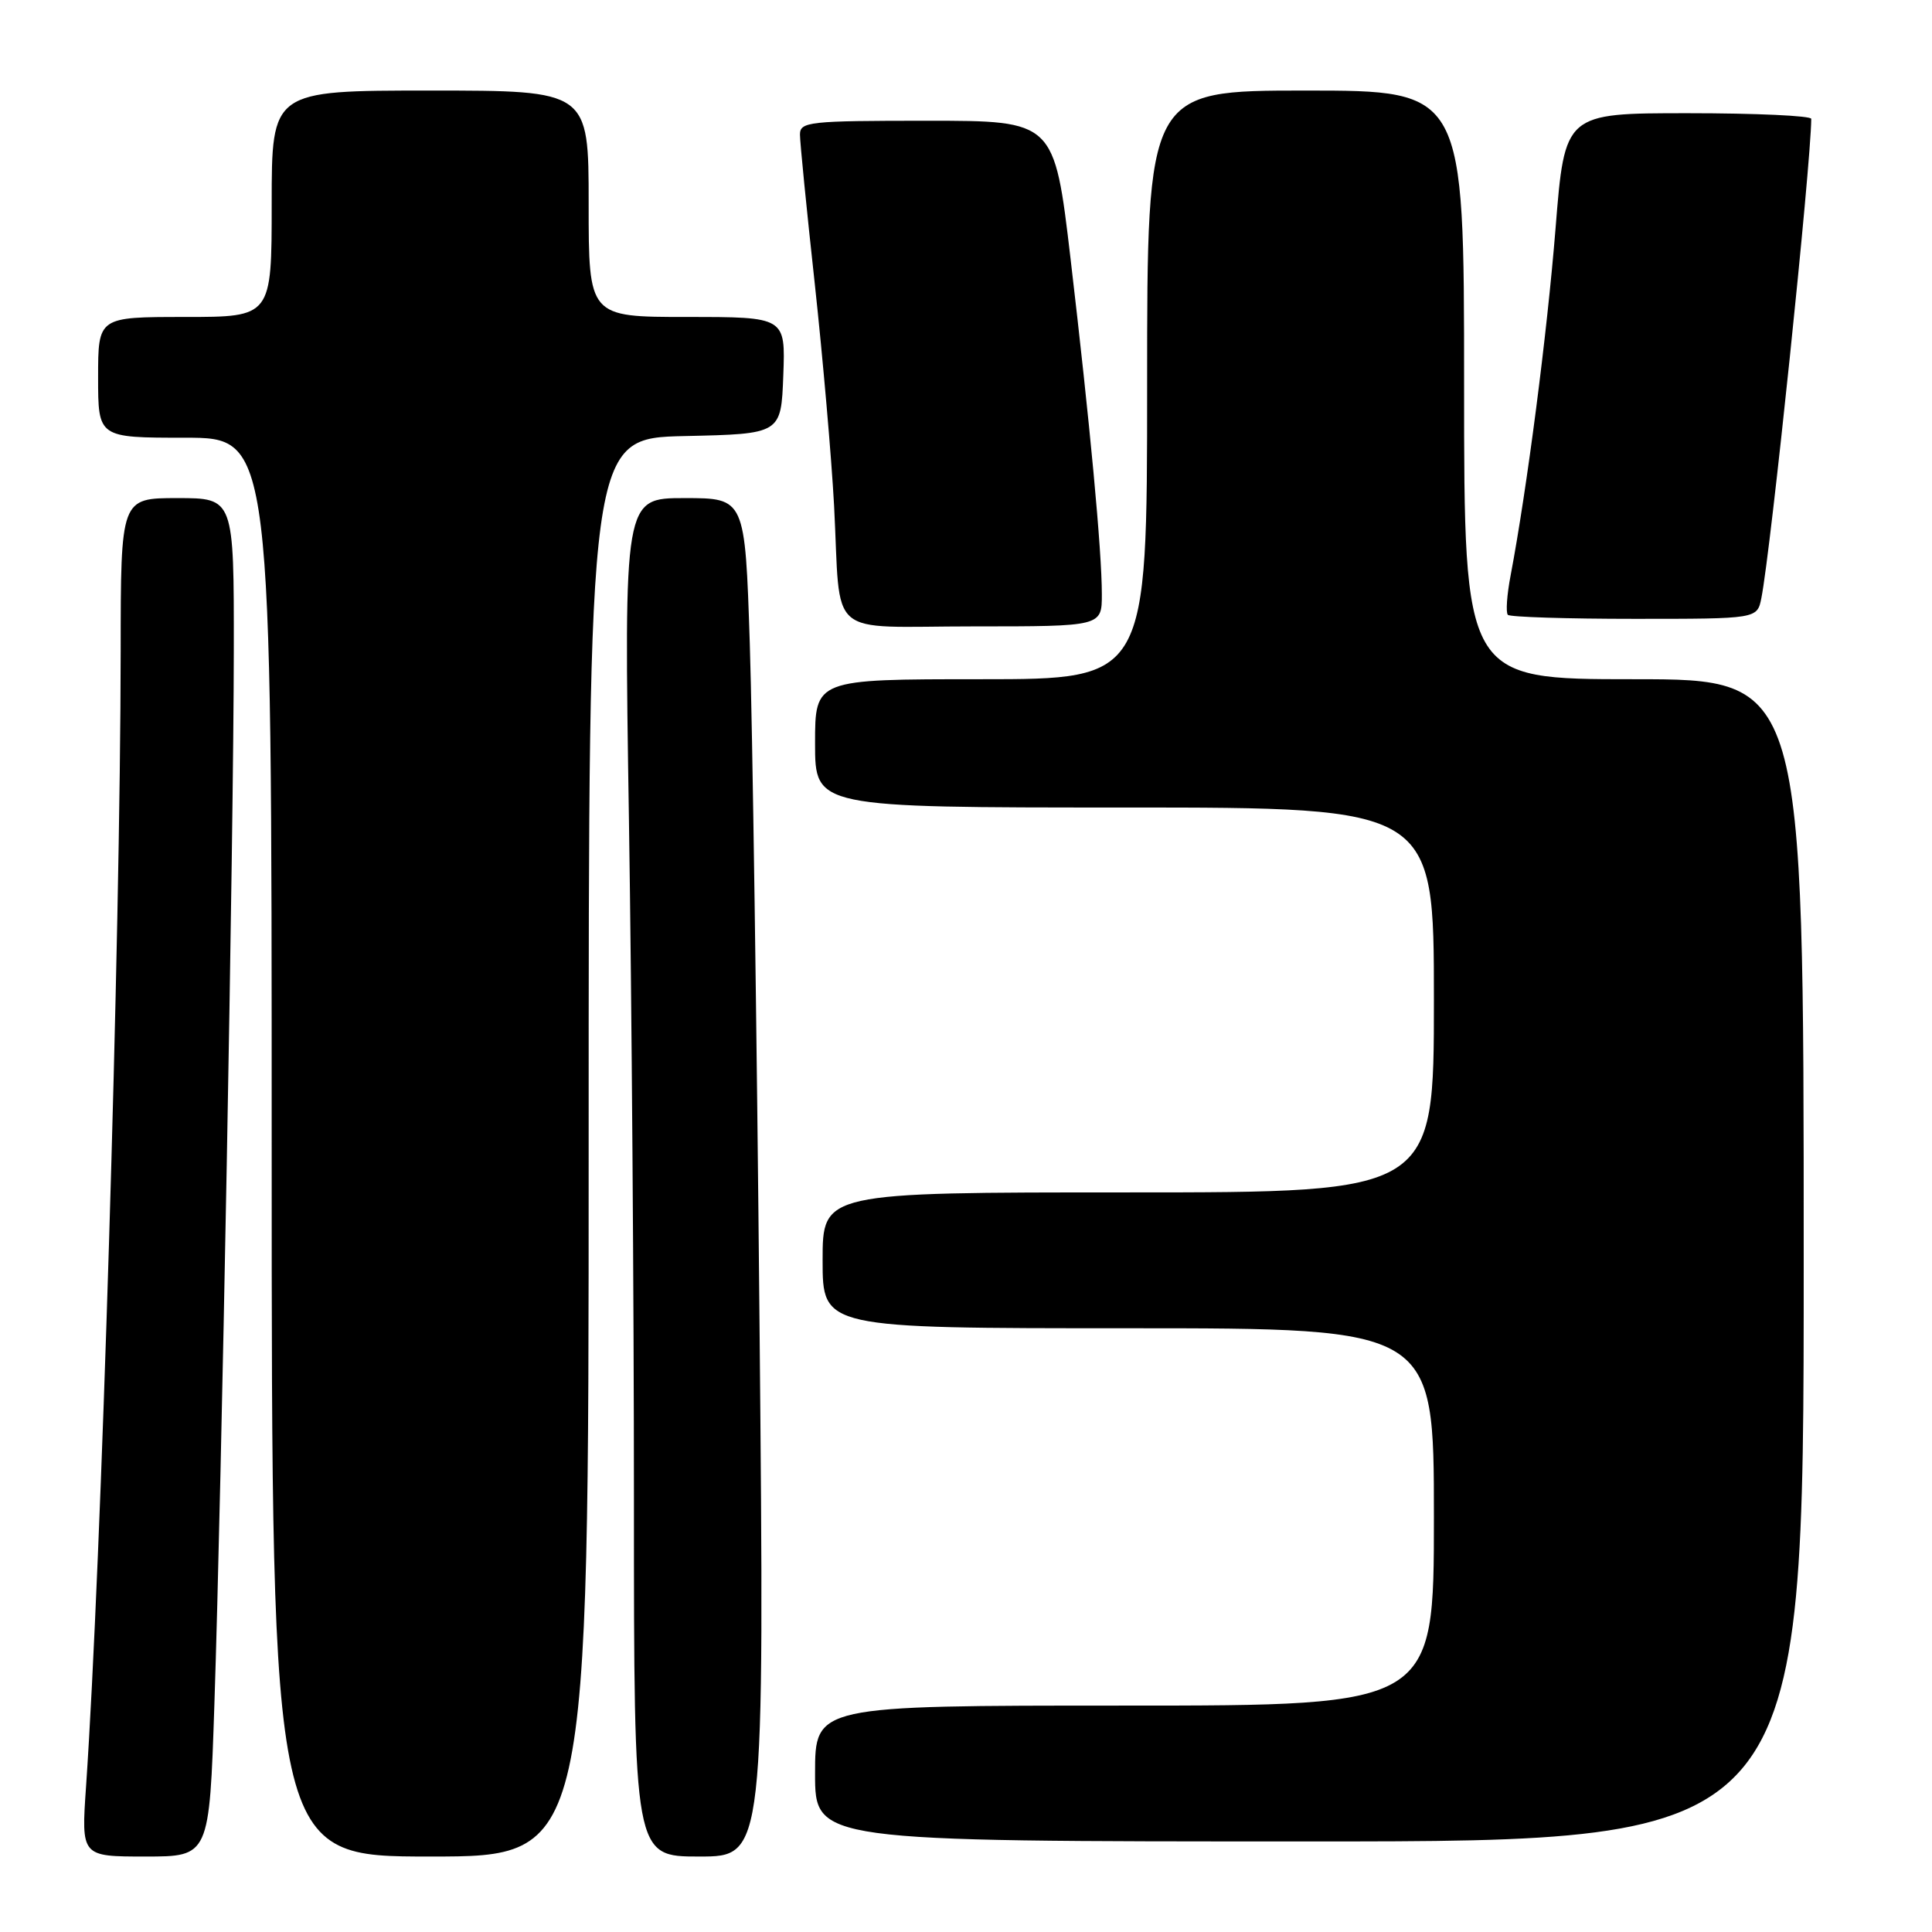 <?xml version="1.0" encoding="UTF-8" standalone="no"?>
<!DOCTYPE svg PUBLIC "-//W3C//DTD SVG 1.1//EN" "http://www.w3.org/Graphics/SVG/1.1/DTD/svg11.dtd" >
<svg xmlns="http://www.w3.org/2000/svg" xmlns:xlink="http://www.w3.org/1999/xlink" version="1.1" viewBox="0 0 256 256">
 <g >
 <path fill="currentColor"
d=" M 28.41 225.75 C 29.36 197.37 30.96 110.51 30.98 86.25 C 31.00 66.00 31.00 66.00 23.50 66.00 C 16.00 66.00 16.00 66.00 15.99 86.25 C 15.96 124.30 13.43 207.13 11.40 236.75 C 10.76 246.00 10.76 246.00 19.25 246.00 C 27.74 246.00 27.74 246.00 28.41 225.75 Z  M 78.00 152.03 C 78.00 58.06 78.00 58.06 90.75 57.78 C 103.50 57.50 103.50 57.50 103.79 49.75 C 104.08 42.00 104.08 42.00 91.04 42.00 C 78.00 42.00 78.00 42.00 78.00 27.00 C 78.00 12.00 78.00 12.00 57.00 12.00 C 36.00 12.00 36.00 12.00 36.00 27.00 C 36.00 42.00 36.00 42.00 24.50 42.00 C 13.00 42.00 13.00 42.00 13.00 50.00 C 13.00 58.00 13.00 58.00 24.50 58.00 C 36.00 58.00 36.00 58.00 36.00 152.00 C 36.00 246.00 36.00 246.00 57.00 246.00 C 78.00 246.00 78.00 246.00 78.00 152.03 Z  M 100.64 175.25 C 100.28 136.34 99.70 95.84 99.35 85.25 C 98.72 66.00 98.72 66.00 90.70 66.00 C 82.67 66.00 82.67 66.00 83.34 108.75 C 83.70 132.26 84.00 172.76 84.00 198.75 C 84.00 246.00 84.00 246.00 92.65 246.00 C 101.30 246.00 101.30 246.00 100.64 175.25 Z  M 239.00 167.00 C 239.00 90.00 239.00 90.00 216.50 90.00 C 194.00 90.00 194.00 90.00 194.00 51.00 C 194.00 12.00 194.00 12.00 173.00 12.00 C 152.00 12.00 152.00 12.00 152.00 51.00 C 152.00 90.00 152.00 90.00 130.00 90.00 C 108.00 90.00 108.00 90.00 108.00 98.50 C 108.00 107.00 108.00 107.00 149.00 107.00 C 190.00 107.00 190.00 107.00 190.00 132.50 C 190.00 158.00 190.00 158.00 149.50 158.00 C 109.00 158.00 109.00 158.00 109.00 167.00 C 109.00 176.00 109.00 176.00 149.50 176.00 C 190.00 176.00 190.00 176.00 190.00 201.00 C 190.00 226.00 190.00 226.00 149.00 226.00 C 108.00 226.00 108.00 226.00 108.00 235.00 C 108.00 244.00 108.00 244.00 173.50 244.00 C 239.00 244.00 239.00 244.00 239.00 167.00 Z  M 146.00 78.75 C 146.00 72.98 144.43 56.21 141.85 34.25 C 139.70 16.00 139.70 16.00 122.85 16.00 C 107.16 16.00 106.00 16.13 106.00 17.84 C 106.00 18.85 106.88 27.74 107.96 37.59 C 109.03 47.44 110.18 60.67 110.52 67.00 C 111.46 84.95 109.20 83.00 129.02 83.00 C 146.00 83.00 146.00 83.00 146.00 78.75 Z  M 233.39 79.25 C 234.64 72.99 239.96 21.87 240.00 15.75 C 240.00 15.34 232.65 15.00 223.67 15.00 C 207.34 15.00 207.34 15.00 206.12 30.25 C 204.99 44.30 202.34 64.75 200.17 76.22 C 199.67 78.81 199.51 81.18 199.80 81.47 C 200.09 81.76 207.65 82.00 216.59 82.00 C 232.84 82.00 232.84 82.00 233.39 79.25 Z "/>
</g>
</svg>